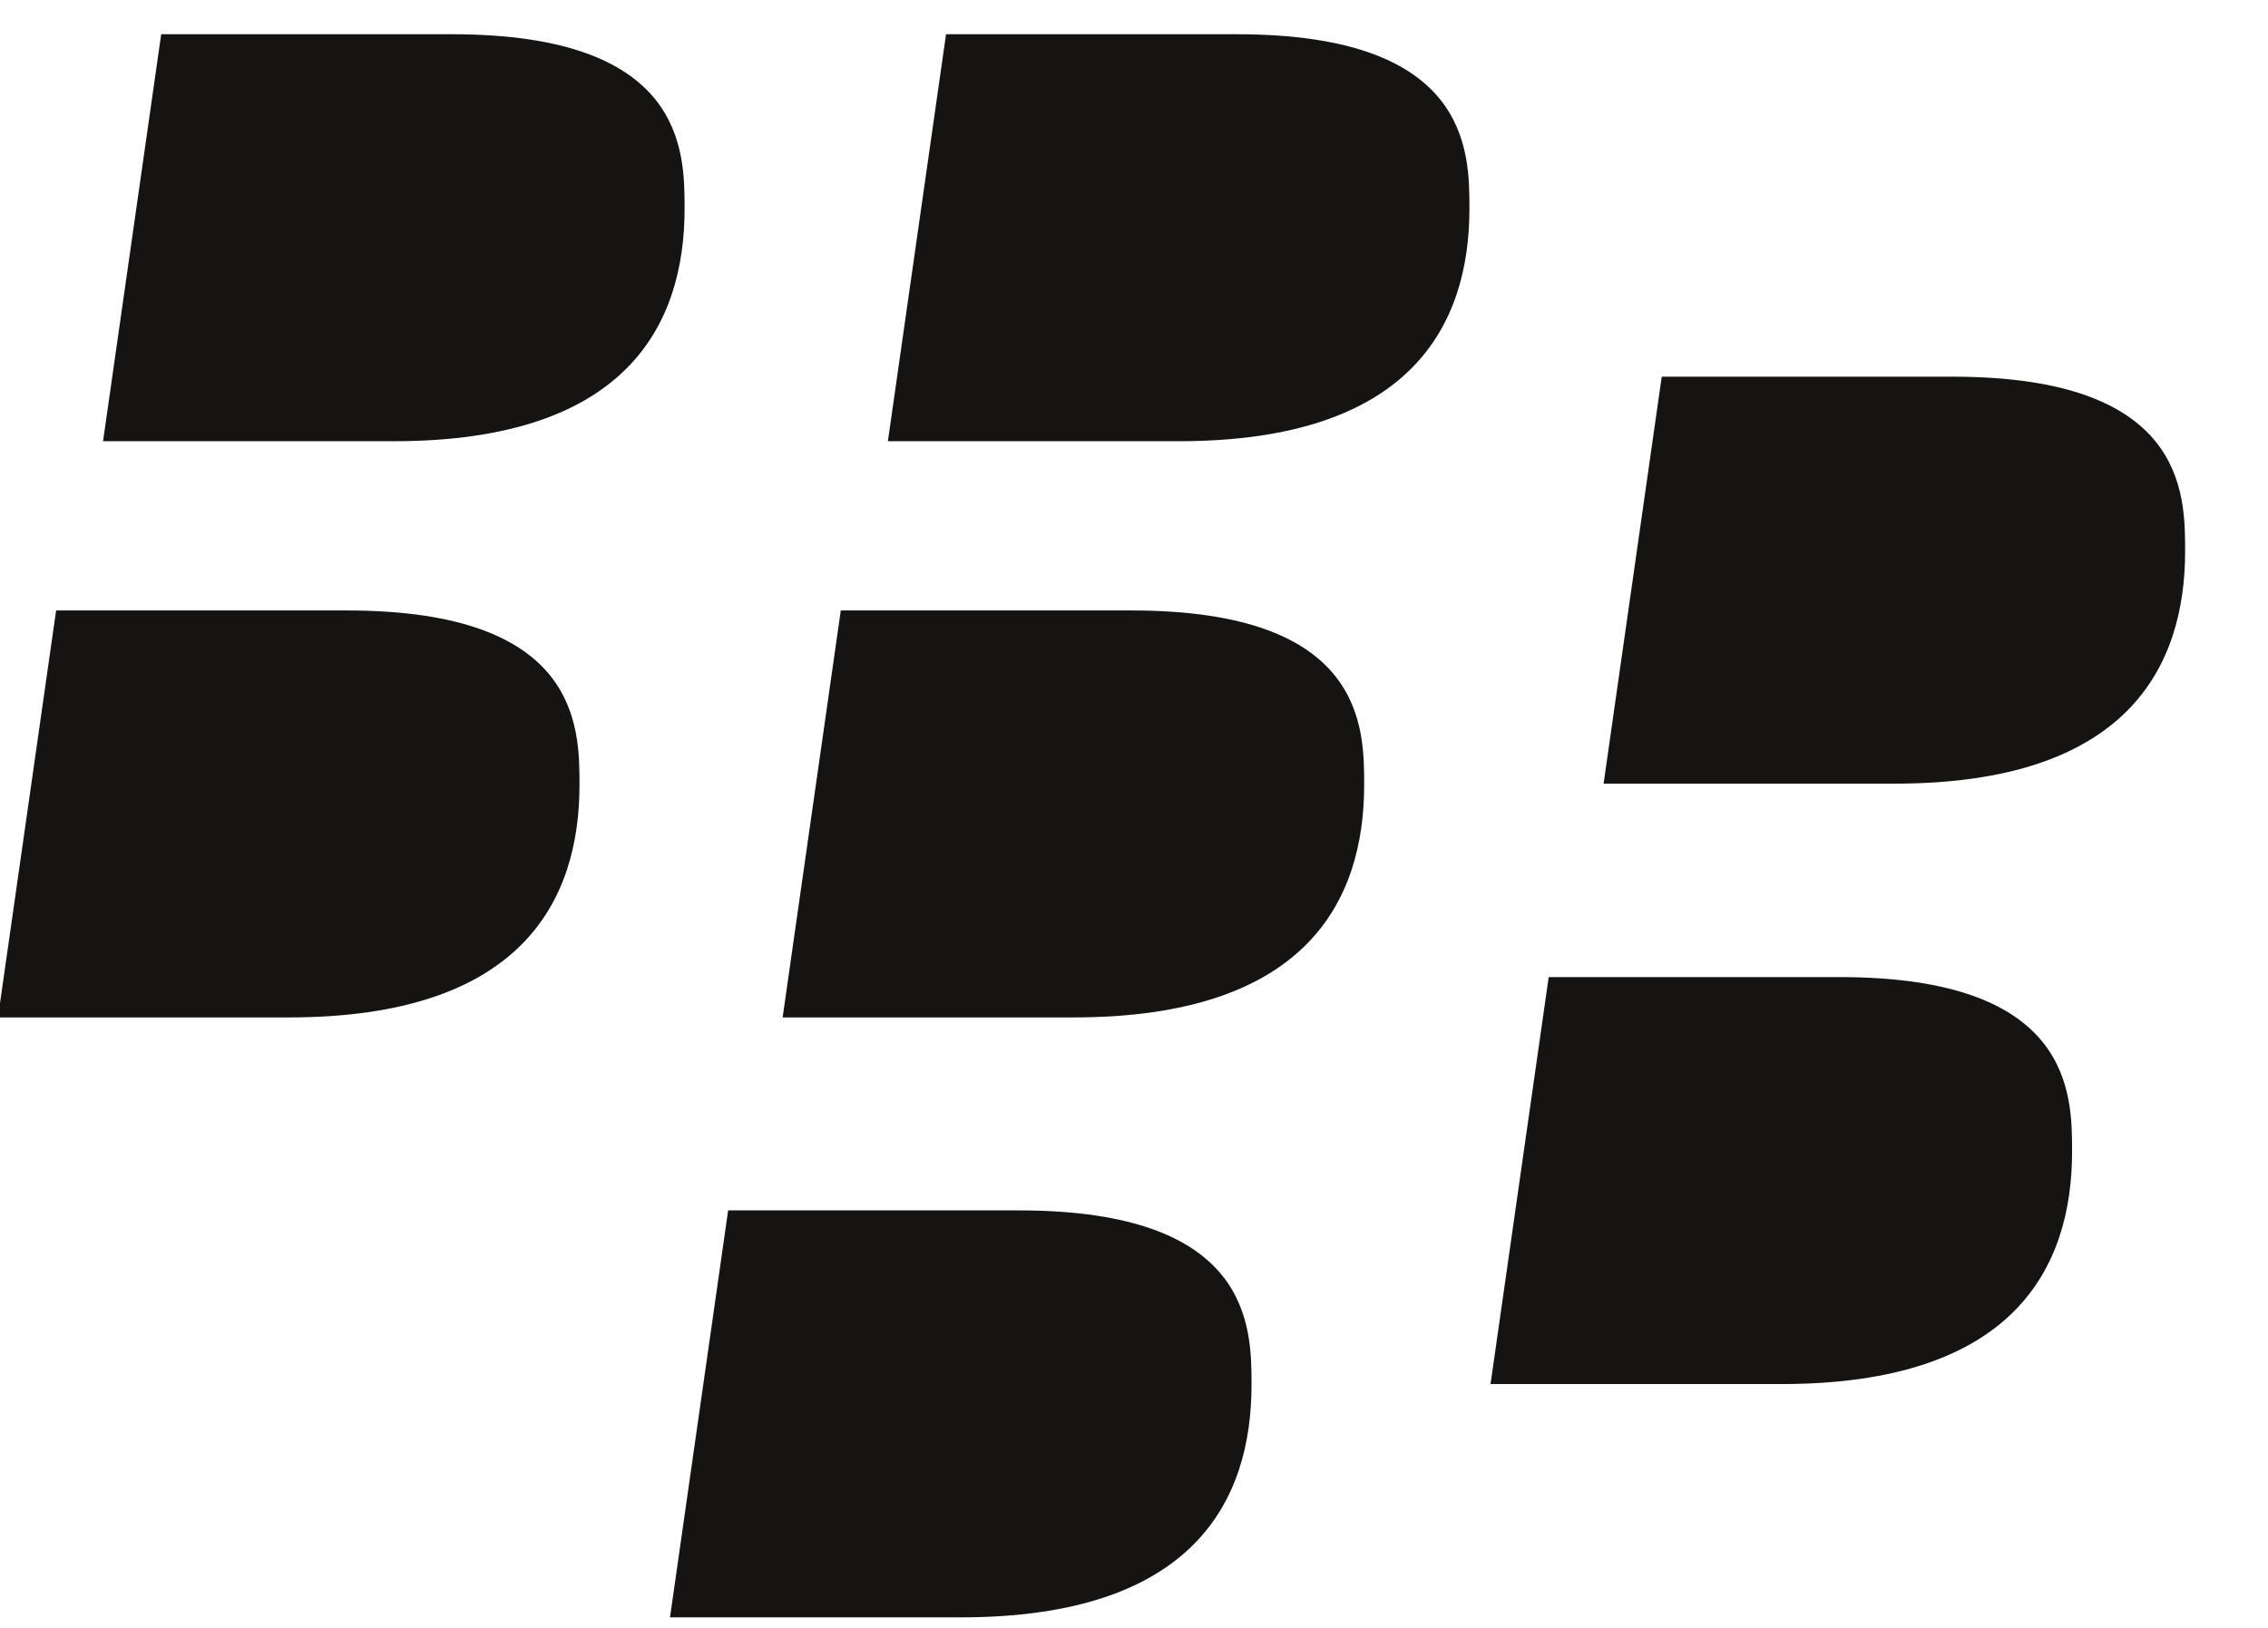 <?xml version="1.0" encoding="UTF-8"?>
<!-- Generated by BlackBerry Composer Version:  6.0.0.21  - Apr 18 2011 -->
<svg xmlns="http://www.w3.org/2000/svg"
xmlns:xsi="http://www.w3.org/2001/XMLSchema-instance"
xsi:schemaLocation="http://www.w3.org/2000/svg http://www.plazmic.com/svg/schema/svg.xsd"
xmlns:xlink="http://www.w3.org/1999/xlink"
xmlns:xforms="http://www.w3.org/2002/xforms"
xmlns:pz="http://www.plazmic.com/plazmic_extents"
 id="Untitled_8_23" xml:space="default" width="100%" height="100%" viewBox="-19 -14 39 28" preserveAspectRatio="xMidYMid meet">
<g  id="Layer_1">
	<!-- pz:tag type="layer" -->
<g id="Group_1_copy"
	transform="translate(97.031 4.307)">
	<!-- pz:tag type="group" -->
<path id="path_11"
	style="fill:#161413; stroke:none;"
	d="M10 3 C10 2 10 0 6 0 
		5 0 1 0 1 0 
		L0 7 C0 7 3 7 5 7 
		9 7 10 5 10 3 
		Z"
	transform="translate(-114.259 -17.718)"/>
<path id="path_12"
	style="fill:#161413; stroke:none;"
	d="M10 3 C10 2 10 0 6 0 
		5 0 1 0 1 0 
		L0 7 C0 7 3 7 5 7 
		9 7 10 5 10 3 
		Z"
	transform="translate(-100.763 -17.718)"/>
<path id="path_13"
	style="fill:#161413; stroke:none;"
	d="M10 3 C10 2 10 0 6 0 
		5 0 1 0 1 0 
		L0 7 C0 7 3 7 5 7 
		9 7 10 5 10 3 
		Z"
	transform="translate(-116.066 -7.807)"/>
<path id="path_14_16"
	style="fill:#161413; stroke:none;"
	d="M10 3 C10 2 10 0 6 0 
		5 0 1 0 1 0 
		L0 7 C0 7 3 7 5 7 
		9 7 10 5 10 3 
		Z"
	transform="translate(-102.573 -7.807)"/>
<path id="path_15"
	style="fill:#161413; stroke:none;"
	d="M10 3 C10 2 10 0 6 0 
		5 0 1 0 1 0 
		L0 7 C0 7 3 7 5 7 
		9 7 10 5 10 3 
		Z"
	transform="translate(-88.456 -11.828)"/>
<path id="path_16"
	style="fill:#161413; stroke:none;"
	d="M10 3 C10 2 10 0 6 0 
		5 0 1 0 1 0 
		L0 7 C0 7 3 7 5 7 
		9 7 10 5 10 3 
		Z"
	transform="translate(-90.4 -1.501)"/>
<path id="path_17"
	style="fill:#161413; stroke:none;"
	d="M10 3 C10 2 10 0 6 0 
		5 0 1 0 1 0 
		L0 7 C0 7 3 7 5 7 
		9 7 10 5 10 3 
		Z"
	transform="translate(-104.51 2.512)"/>
</g>
</g>

<!-- pz:tag output="anim" -->

</svg>
